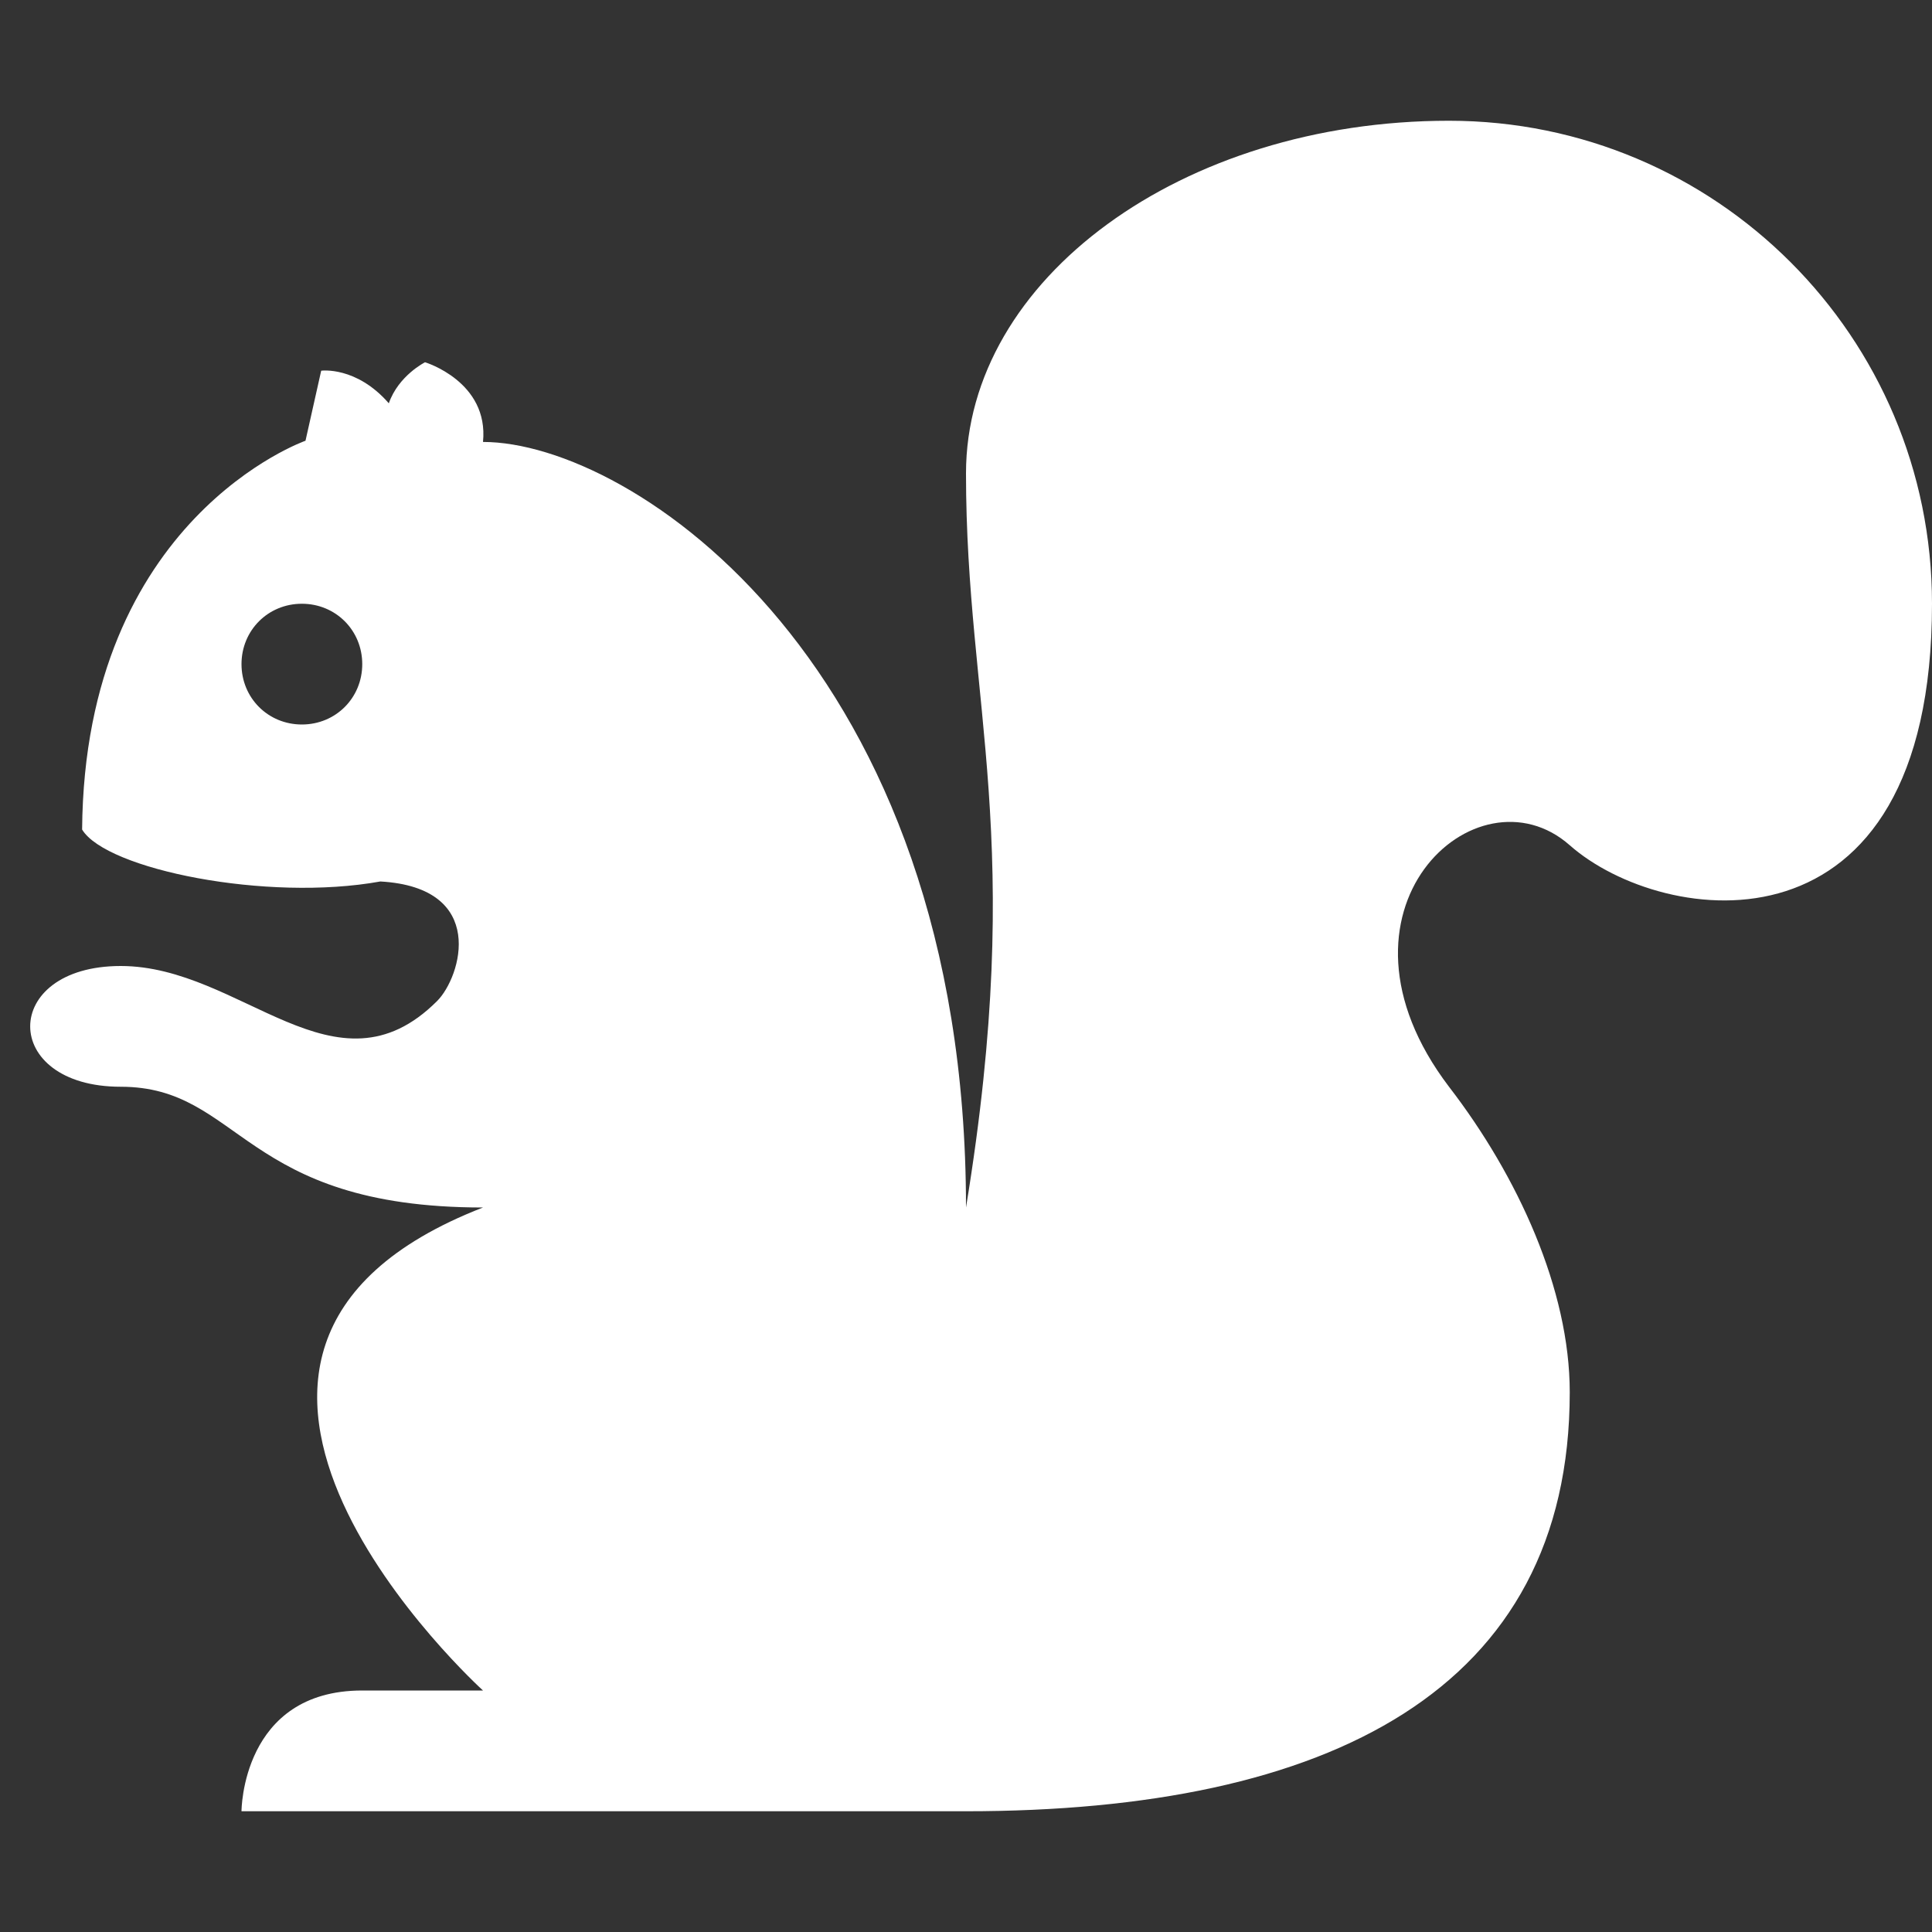<?xml version="1.0" encoding="UTF-8"?>
<svg width="16px" height="16px" viewBox="0 0 16 16" version="1.1" xmlns="http://www.w3.org/2000/svg" xmlns:xlink="http://www.w3.org/1999/xlink">
    <rect x="0" y="0" width="16" height="16" fill="#333333" stroke="none"/>
    <!-- Generator: Sketch 40.3 (33839) - http://www.bohemiancoding.com/sketch -->
    <title>squirrel</title>
    <desc>Created with Sketch.</desc>
    <defs></defs>
    <g id="Octicons" stroke="none" stroke-width="1" fill="none" fill-rule="evenodd">
        <g id="squirrel" fill="#FFFFFF">
            <path d="M12,1 C9.79,1 8,2.31 8,3.92 C8,5.86 8.5,6.95 8,10 C8,5.5 5.23,3.66 4,3.66 C4.05,3.16 3.52,3 3.52,3 C3.52,3 3.3,3.11 3.22,3.34 C2.95,3.03 2.66,3.07 2.66,3.07 L2.53,3.65 C2.53,3.65 0.7,4.29 0.68,6.87 C0.88,7.2 2.21,7.47 3.15,7.3 C4.04,7.35 3.82,8.09 3.62,8.29 C2.78,9.13 2,8 1,8 C0,8 0,9 1,9 C2,9 2,10 4,10 C0.91,11.2 4,14 4,14 L3,14 C2,14 2,15 2,15 L8,15 C11,15 13,14 13,11.53 C13,10.68 12.57,9.74 12,9 C10.89,7.54 12.23,6.32 13,7 C13.77,7.68 16,8 16,5 C16,2.79 14.21,1 12,1 L12,1 Z M2.5,6 C2.22,6 2,5.78 2,5.5 C2,5.22 2.22,5 2.5,5 C2.78,5 3,5.22 3,5.5 C3,5.78 2.78,6 2.5,6 L2.5,6 Z" id="Shape"></path>
        </g>
    </g>
</svg>